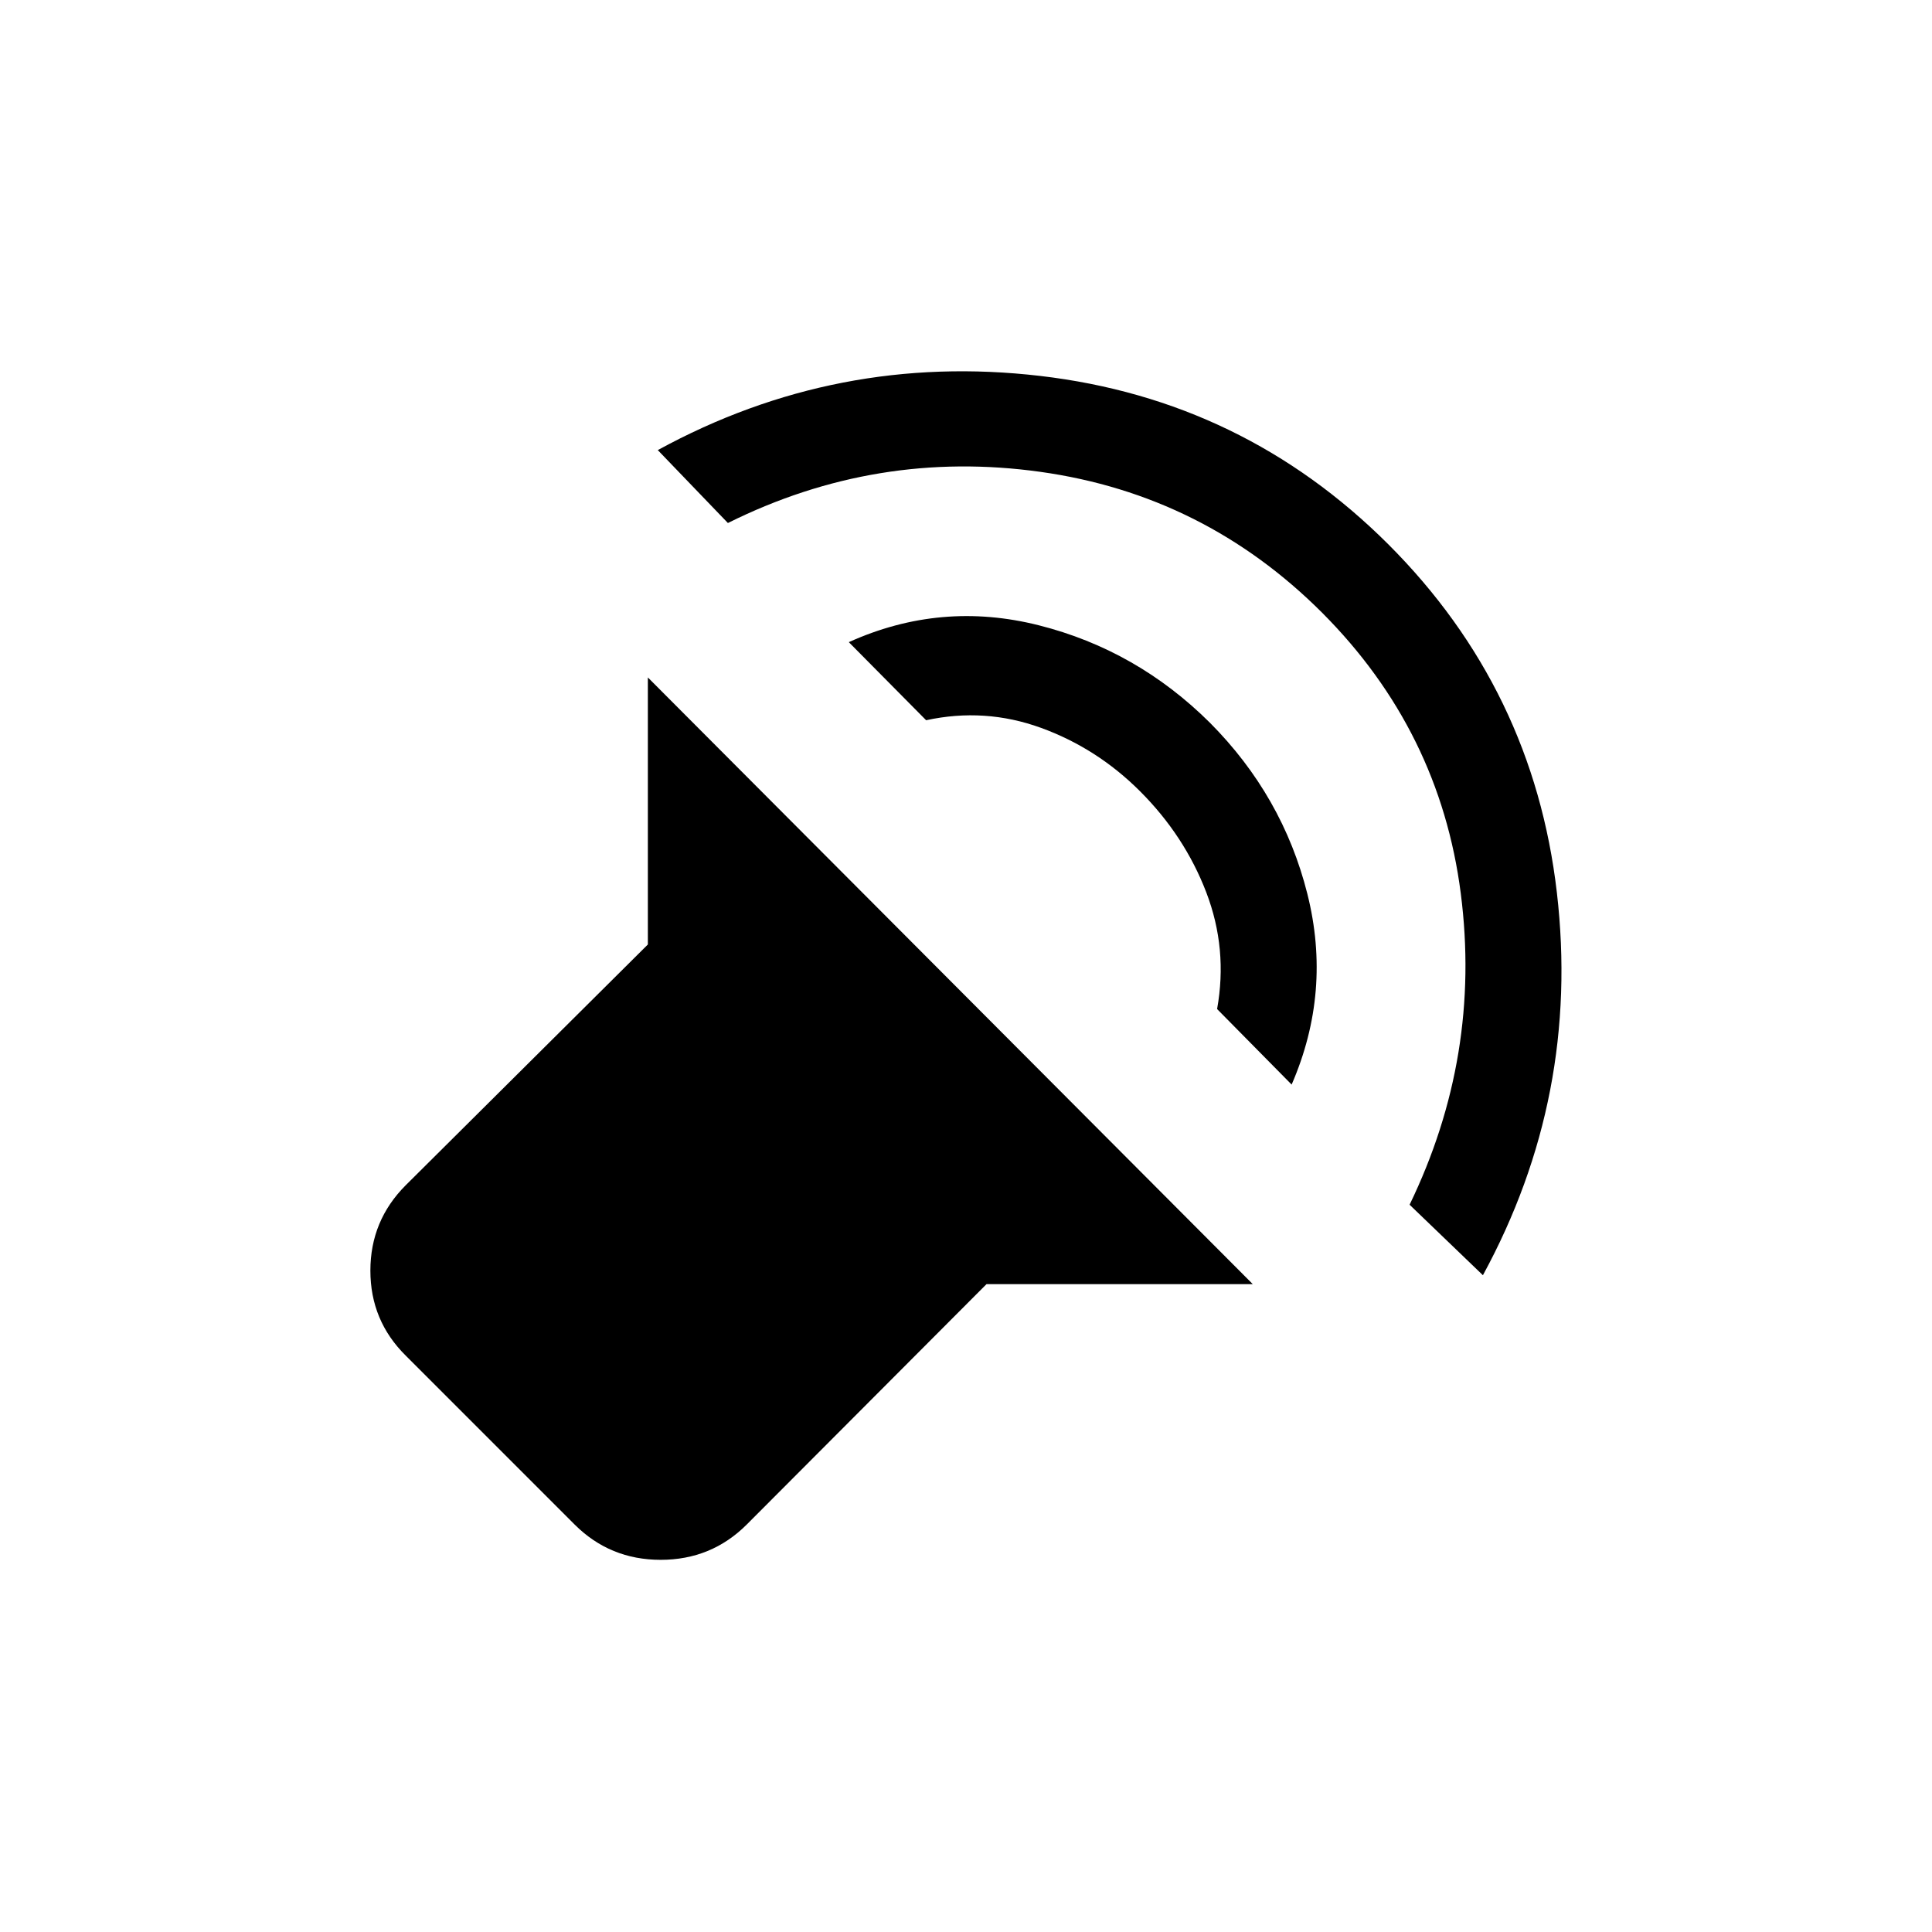<svg xmlns="http://www.w3.org/2000/svg" height="20" viewBox="0 -960 960 960" width="20"><path d="M622.5-321.92H490.19L371.08-202.5q-17.58 17.57-42.79 17.57T285.5-202.5l-83.88-83.89q-17.58-17.38-17.58-42.24 0-24.87 17.58-42.45l120.3-119.61v-132.69L622.5-321.92ZM326.85-736.35q89.04-48.65 189.98-36.86 100.94 11.79 173.01 83.67 72.08 72.08 83.77 173.12 11.7 101.03-36.76 190.07l-36.43-35.03q35.81-73.93 25.43-154.7Q715.46-596.85 657-655.5q-58.65-58.65-140.02-70.04-81.36-11.38-155.29 25.42l-34.84-36.23Zm94.92 95.43q45.77-20.66 94.44-8.37 48.67 12.29 85.02 48.44 36.15 36.35 48.38 84.97 12.24 48.61-7.8 94.8l-37.04-37.53q5.38-29.89-5.38-57.99-10.77-28.09-32.89-50.21-21.42-21.42-49.27-31.54-27.85-10.11-57.04-3.77l-38.42-38.8Z"/></svg>